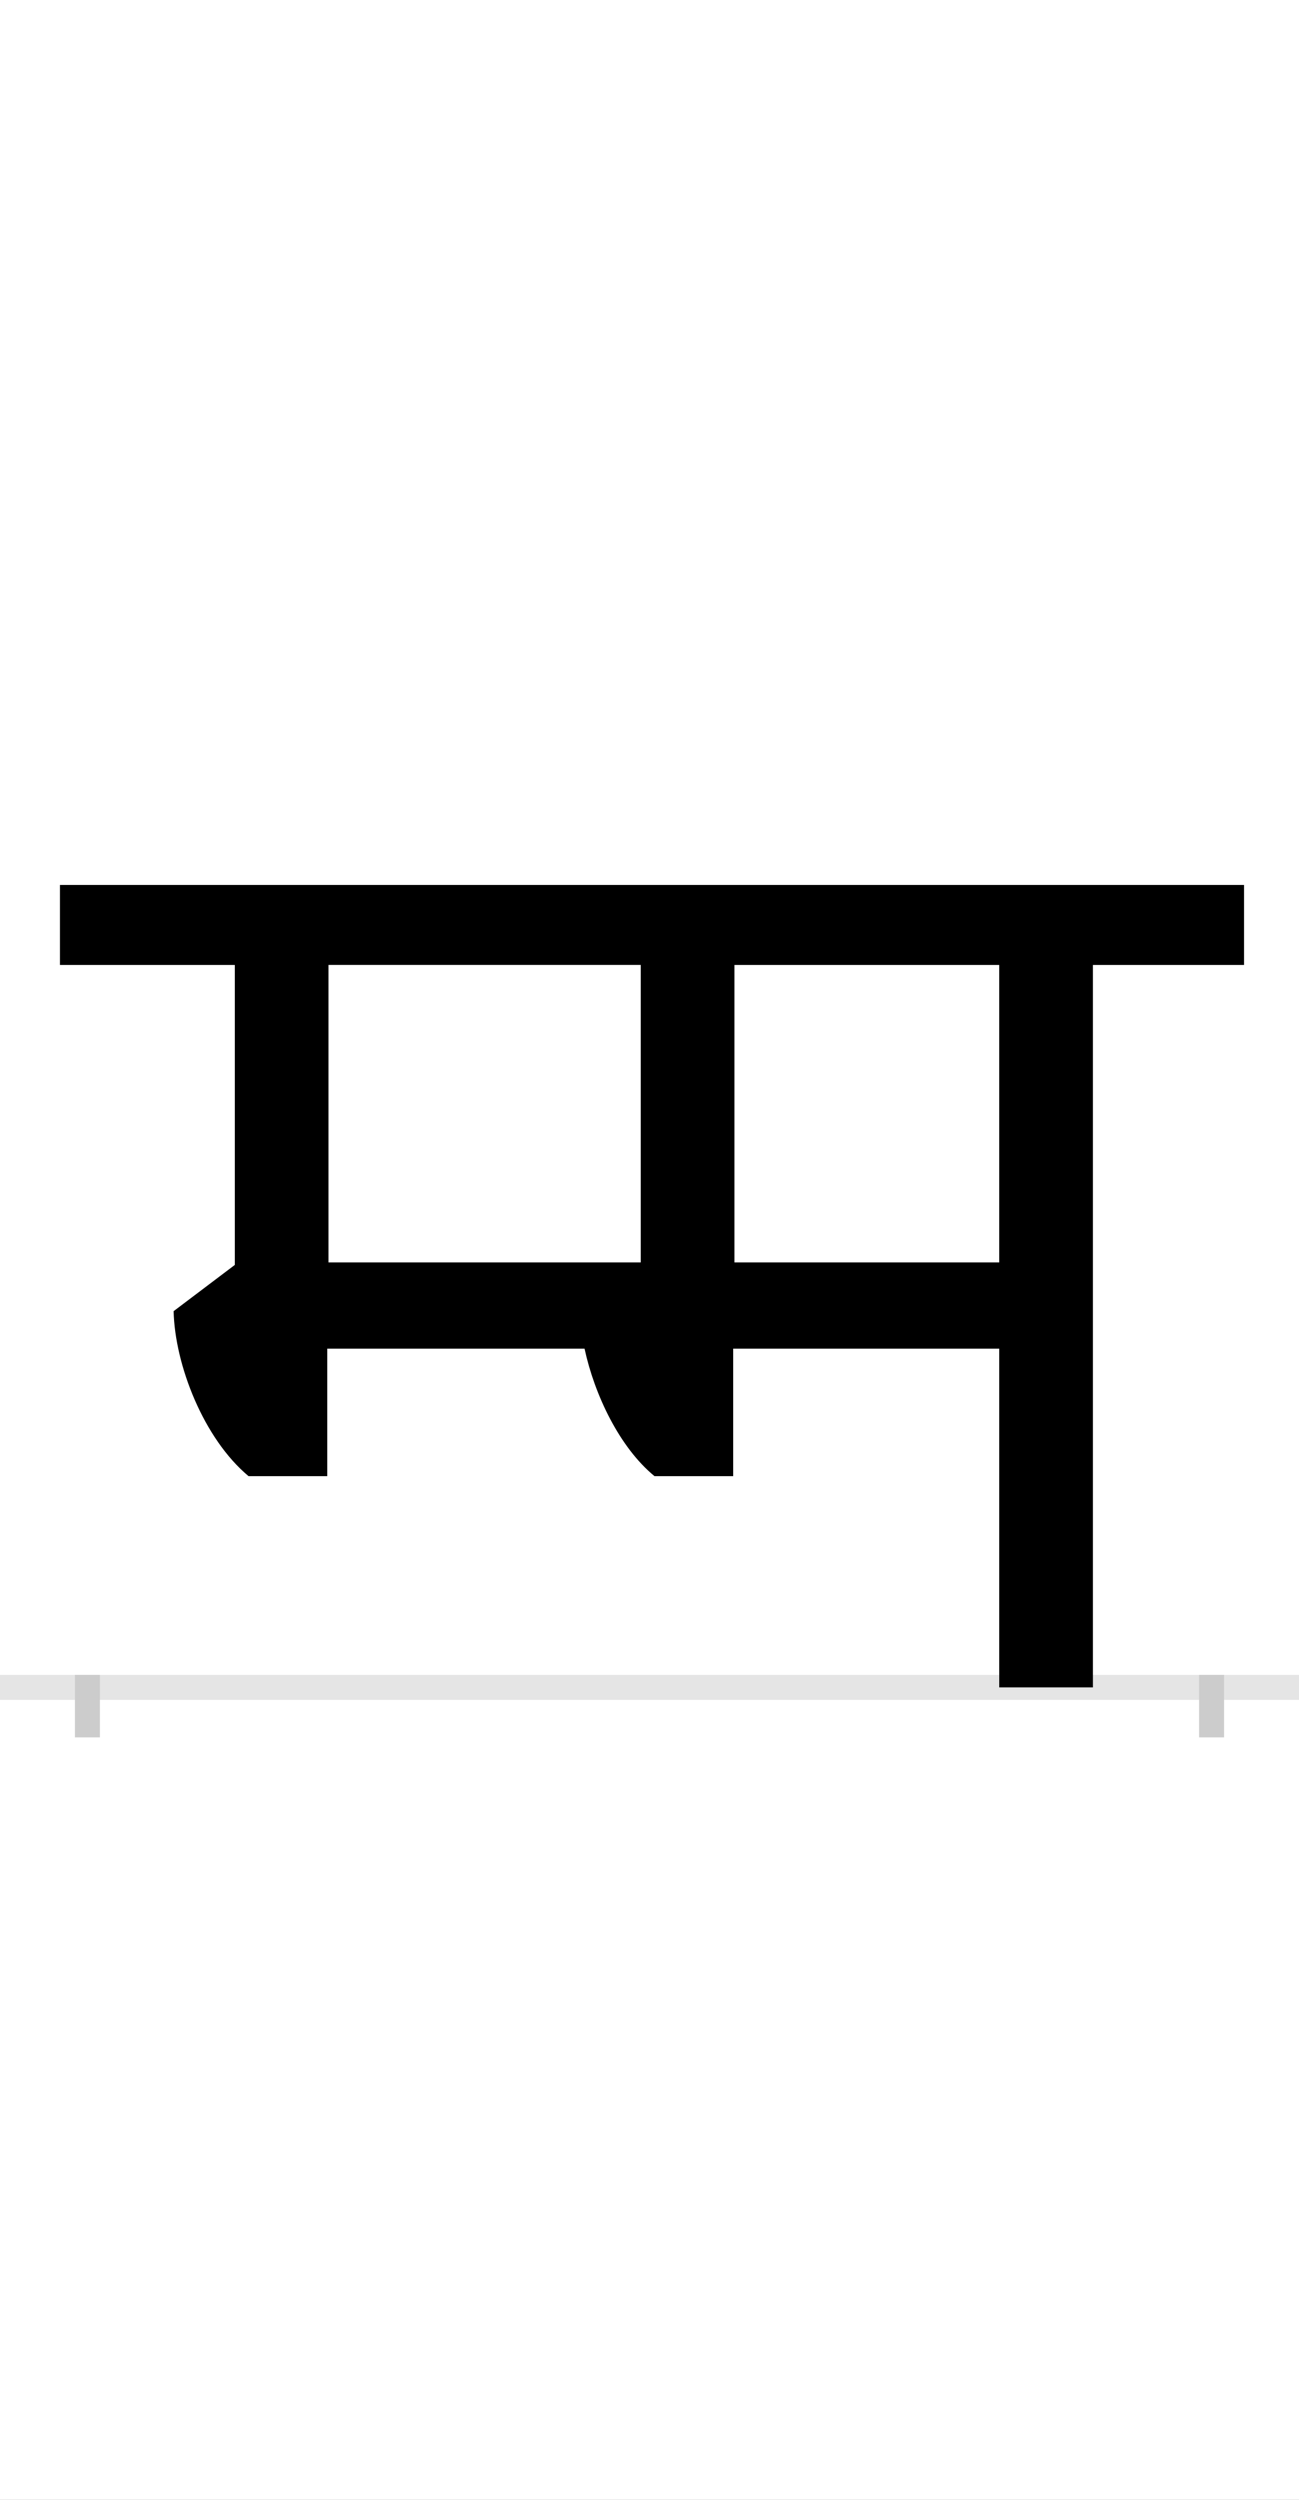 <?xml version="1.0" encoding="UTF-8"?>
<svg height="200.0" version="1.1" width="104.0" xmlns="http://www.w3.org/2000/svg" xmlns:xlink="http://www.w3.org/1999/xlink">
 <rect width="100%" height="100%" fill="#808080" stroke="none"/>
 <path d="M0,0 l104,0 l0,200 l-104,0 Z M0,0" fill="rgb(255,255,255)" transform="matrix(1,0,0,-1,0.0,200.0)"/>
 <path d="M0,0 l104,0" fill="none" stroke="rgb(229,229,229)" stroke-width="2" transform="matrix(1,0,0,-1,0.0,135.0)"/>
 <path d="M0,1 l0,-5" fill="none" stroke="rgb(204,204,204)" stroke-width="2" transform="matrix(1,0,0,-1,7.0,135.0)"/>
 <path d="M0,1 l0,-5" fill="none" stroke="rgb(204,204,204)" stroke-width="2" transform="matrix(1,0,0,-1,97.0,135.0)"/>
 <path d="M805,0 l0,578 l121,0 l0,64 l-948,0 l0,-64 l140,0 l0,-240 l-49,-37 c1,-43,24,-102,60,-132 l63,0 l0,102 l206,0 c8,-37,28,-79,56,-102 l63,0 l0,102 l213,0 l0,-271 Z M730,578 l0,-238 l-212,0 l0,238 Z M443,340 l-250,0 l0,238 l250,0 Z M443,340" fill="rgb(0,0,0)" transform="matrix(0.1,0.0,0.0,-0.1,7.0,135.0)"/>
</svg>